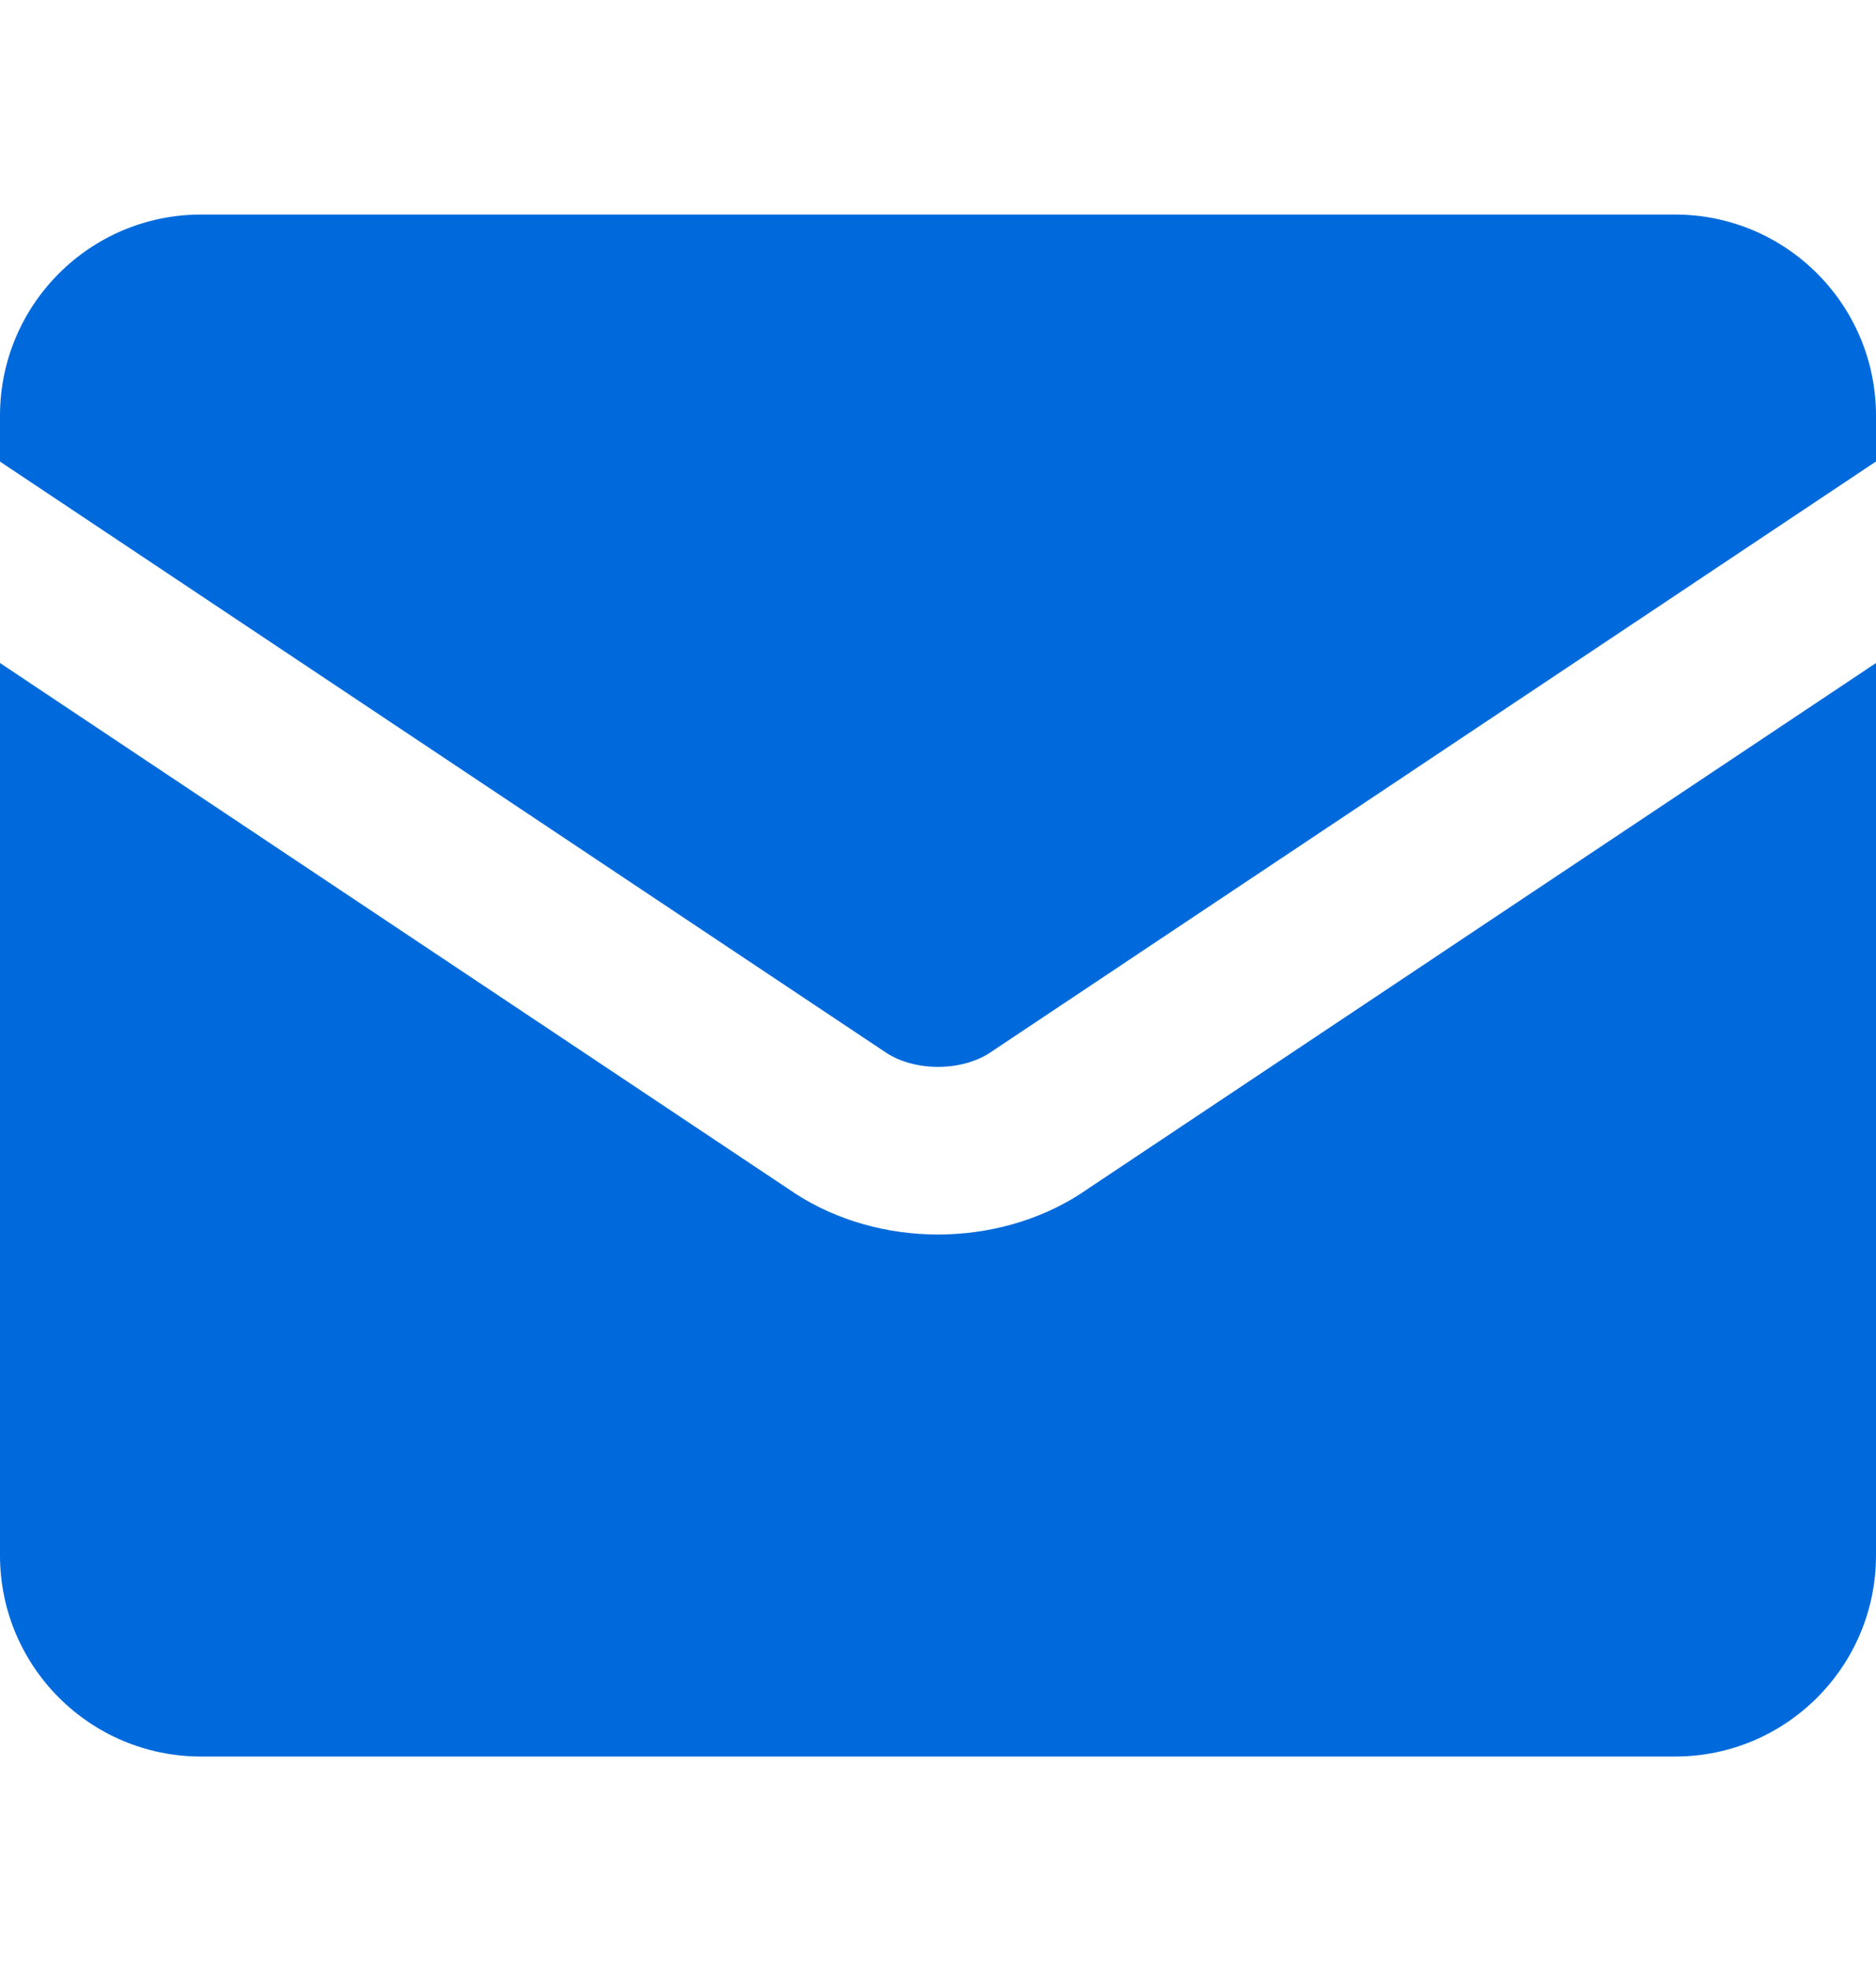 <svg width="20" height="21" viewBox="0 0 20 21" fill="none" xmlns="http://www.w3.org/2000/svg">
<path fill-rule="evenodd" clip-rule="evenodd" d="M0 4.429C0 3.246 0.96 2.286 2.143 2.286H17.858C19.041 2.286 20 3.246 20 4.429V4.917L10.548 11.22C10.415 11.306 10.221 11.367 10 11.367C9.779 11.367 9.586 11.306 9.453 11.22L0 4.918V4.429ZM0 7.064V16.572C0 17.755 0.96 18.715 2.143 18.715H17.858C19.041 18.715 20 17.755 20 16.572V7.064L11.534 12.709L11.526 12.715L11.526 12.715C11.076 13.007 10.536 13.153 10 13.153C9.464 13.153 8.925 13.007 8.475 12.715L8.467 12.709L8.467 12.709L0 7.064Z" fill="#006ADC"/>
</svg>
